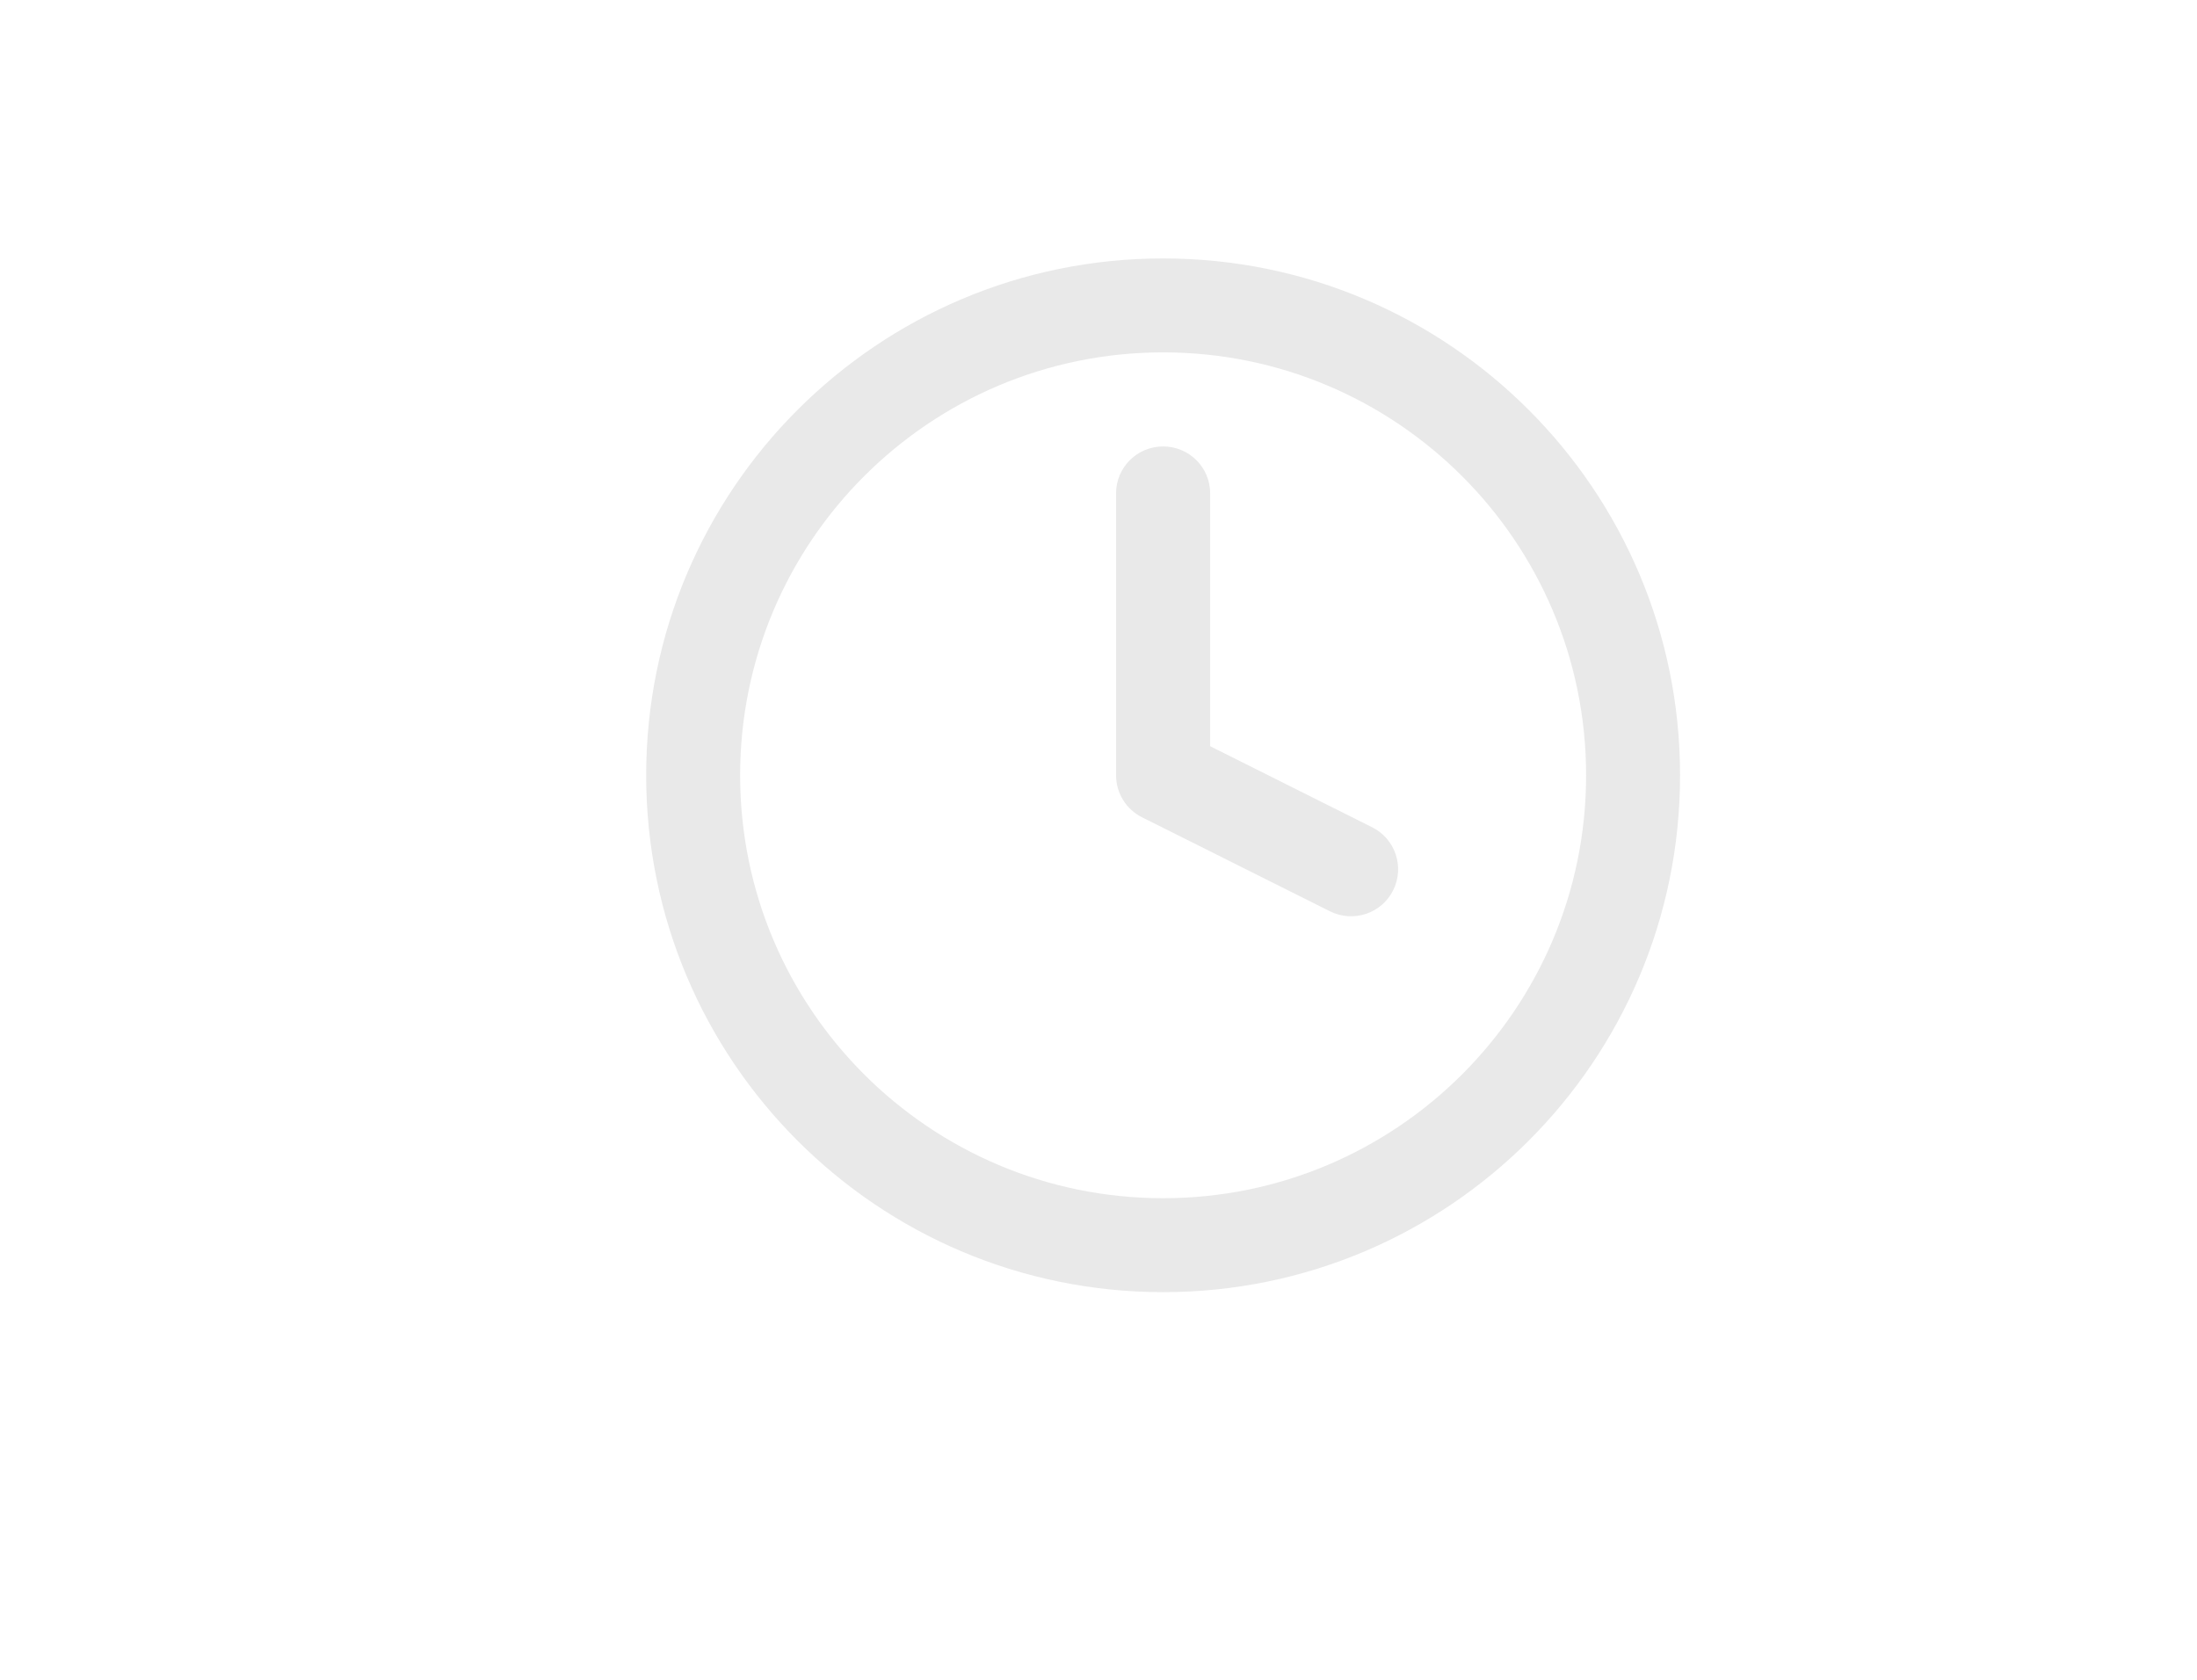 <svg width="17" height="13" viewBox="0 0 17 13" fill="none" xmlns="http://www.w3.org/2000/svg">
<path fill-rule="evenodd" clip-rule="evenodd" d="M5.727 6C5.727 4.193 7.193 2.727 9 2.727C10.807 2.727 12.273 4.193 12.273 6C12.273 7.807 10.807 9.273 9 9.273C7.193 9.273 5.727 7.807 5.727 6ZM9 2C6.791 2 5 3.791 5 6C5 8.209 6.791 10 9 10C11.209 10 13 8.209 13 6C13 3.791 11.209 2 9 2ZM9.364 3.818C9.364 3.617 9.201 3.455 9 3.455C8.799 3.455 8.636 3.617 8.636 3.818V6C8.636 6.138 8.714 6.264 8.837 6.325L10.292 7.053C10.472 7.142 10.69 7.07 10.78 6.89C10.87 6.71 10.797 6.492 10.617 6.402L9.364 5.775V3.818Z" fill="#E9E9E9"/>
</svg>
